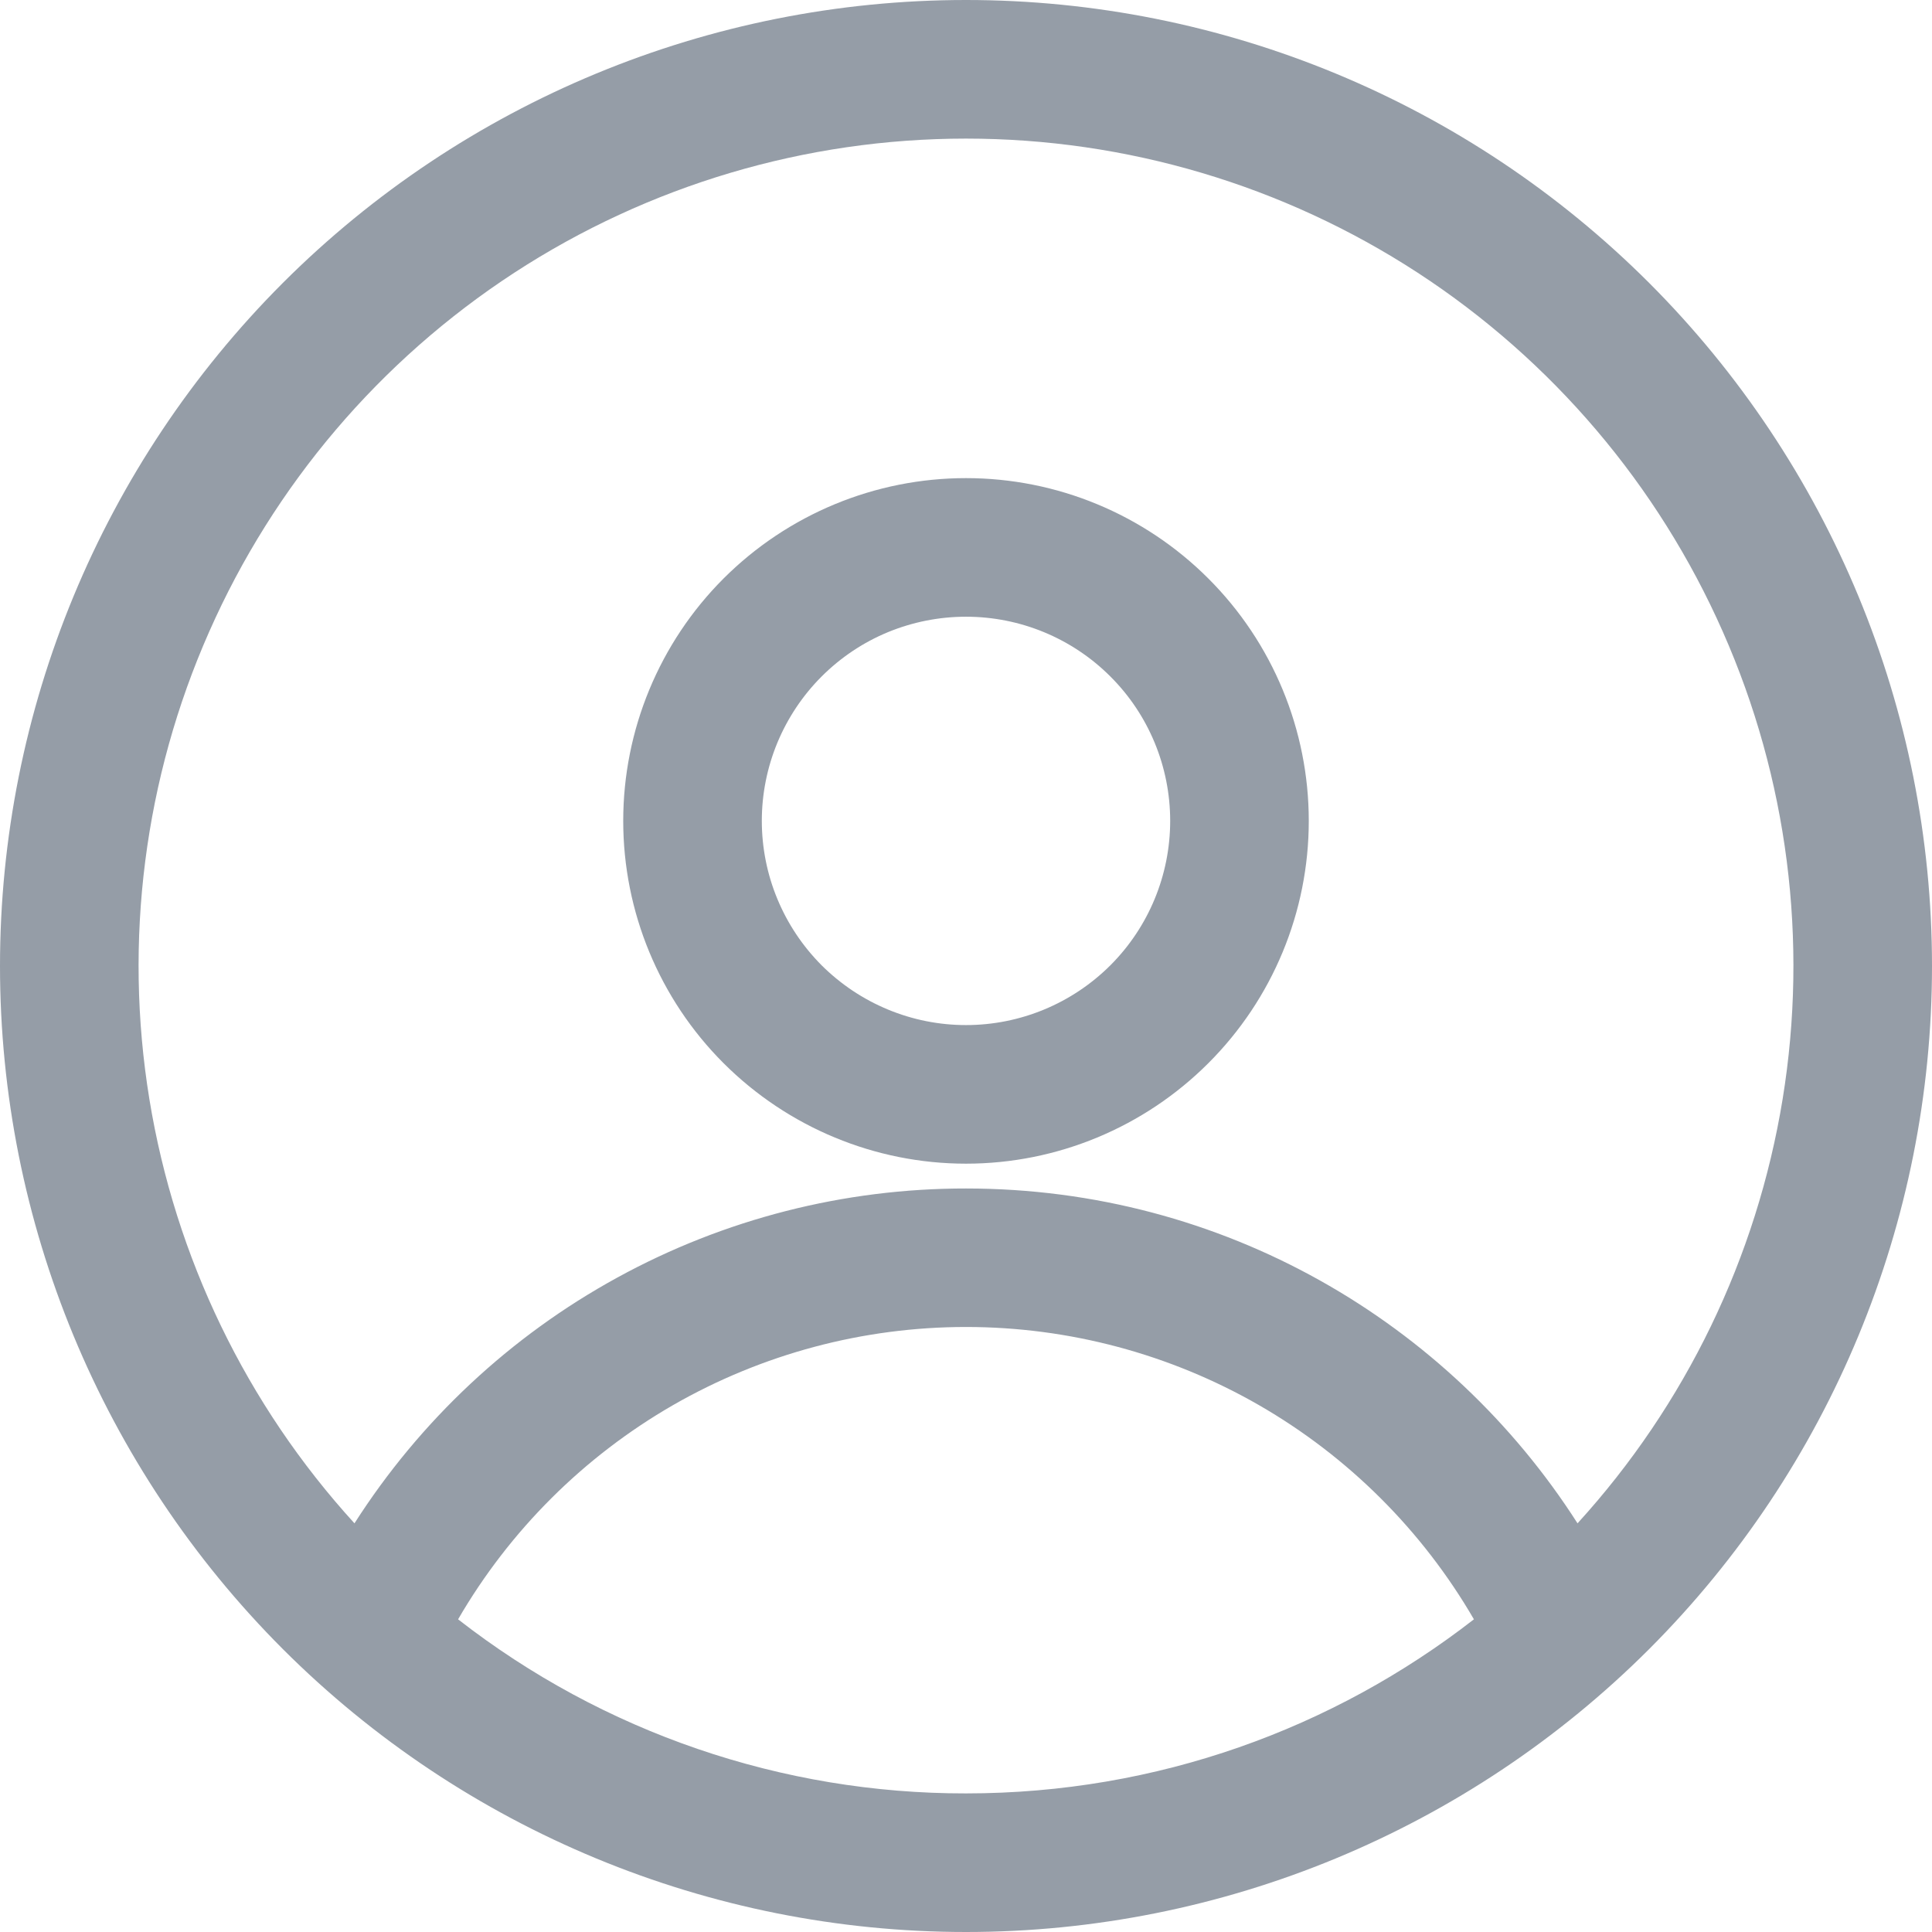 <svg width="19" height="19" viewBox="0 0 19 19" fill="none" xmlns="http://www.w3.org/2000/svg">
<path fill-rule="evenodd" clip-rule="evenodd" d="M0 9.5C0 6.98 1.001 4.564 2.782 2.782C4.564 1.001 6.98 0 9.5 0C12.02 0 14.436 1.001 16.218 2.782C17.999 4.564 19 6.98 19 9.5C19 12.02 17.999 14.436 16.218 16.218C14.436 17.999 12.02 19 9.5 19C6.98 19 4.564 17.999 2.782 16.218C1.001 14.436 0 12.02 0 9.5ZM9.5 1.363C7.923 1.363 6.38 1.821 5.058 2.682C3.737 3.543 2.694 4.77 2.057 6.213C1.419 7.655 1.215 9.252 1.469 10.809C1.723 12.366 2.423 13.815 3.486 14.981C4.131 13.971 5.02 13.139 6.071 12.564C7.122 11.988 8.301 11.687 9.5 11.688C12.027 11.688 14.248 13.001 15.514 14.981C16.577 13.815 17.277 12.366 17.531 10.809C17.785 9.252 17.581 7.655 16.943 6.213C16.306 4.77 15.263 3.543 13.942 2.682C12.62 1.821 11.077 1.363 9.5 1.363ZM14.495 15.925C13.987 15.05 13.258 14.324 12.382 13.819C11.505 13.315 10.511 13.05 9.5 13.05C8.489 13.05 7.495 13.315 6.618 13.819C5.742 14.324 5.013 15.05 4.505 15.925C5.932 17.037 7.691 17.64 9.5 17.637C11.382 17.637 13.115 16.998 14.495 15.925ZM6.129 8.073C6.129 7.179 6.484 6.321 7.116 5.689C7.749 5.057 8.606 4.702 9.5 4.702C10.394 4.702 11.251 5.057 11.883 5.689C12.516 6.321 12.871 7.179 12.871 8.073C12.871 8.967 12.516 9.824 11.883 10.456C11.251 11.088 10.394 11.444 9.5 11.444C8.606 11.444 7.749 11.088 7.116 10.456C6.484 9.824 6.129 8.967 6.129 8.073ZM9.5 6.065C9.236 6.065 8.975 6.117 8.732 6.217C8.488 6.318 8.267 6.466 8.08 6.653C7.894 6.839 7.746 7.061 7.645 7.304C7.544 7.548 7.492 7.809 7.492 8.073C7.492 8.336 7.544 8.598 7.645 8.841C7.746 9.085 7.894 9.306 8.08 9.493C8.267 9.679 8.488 9.827 8.732 9.928C8.975 10.029 9.236 10.081 9.5 10.081C10.033 10.081 10.543 9.869 10.92 9.493C11.297 9.116 11.508 8.605 11.508 8.073C11.508 7.54 11.297 7.029 10.92 6.653C10.543 6.276 10.033 6.065 9.5 6.065Z" fill="#959DA7"/>
</svg>
